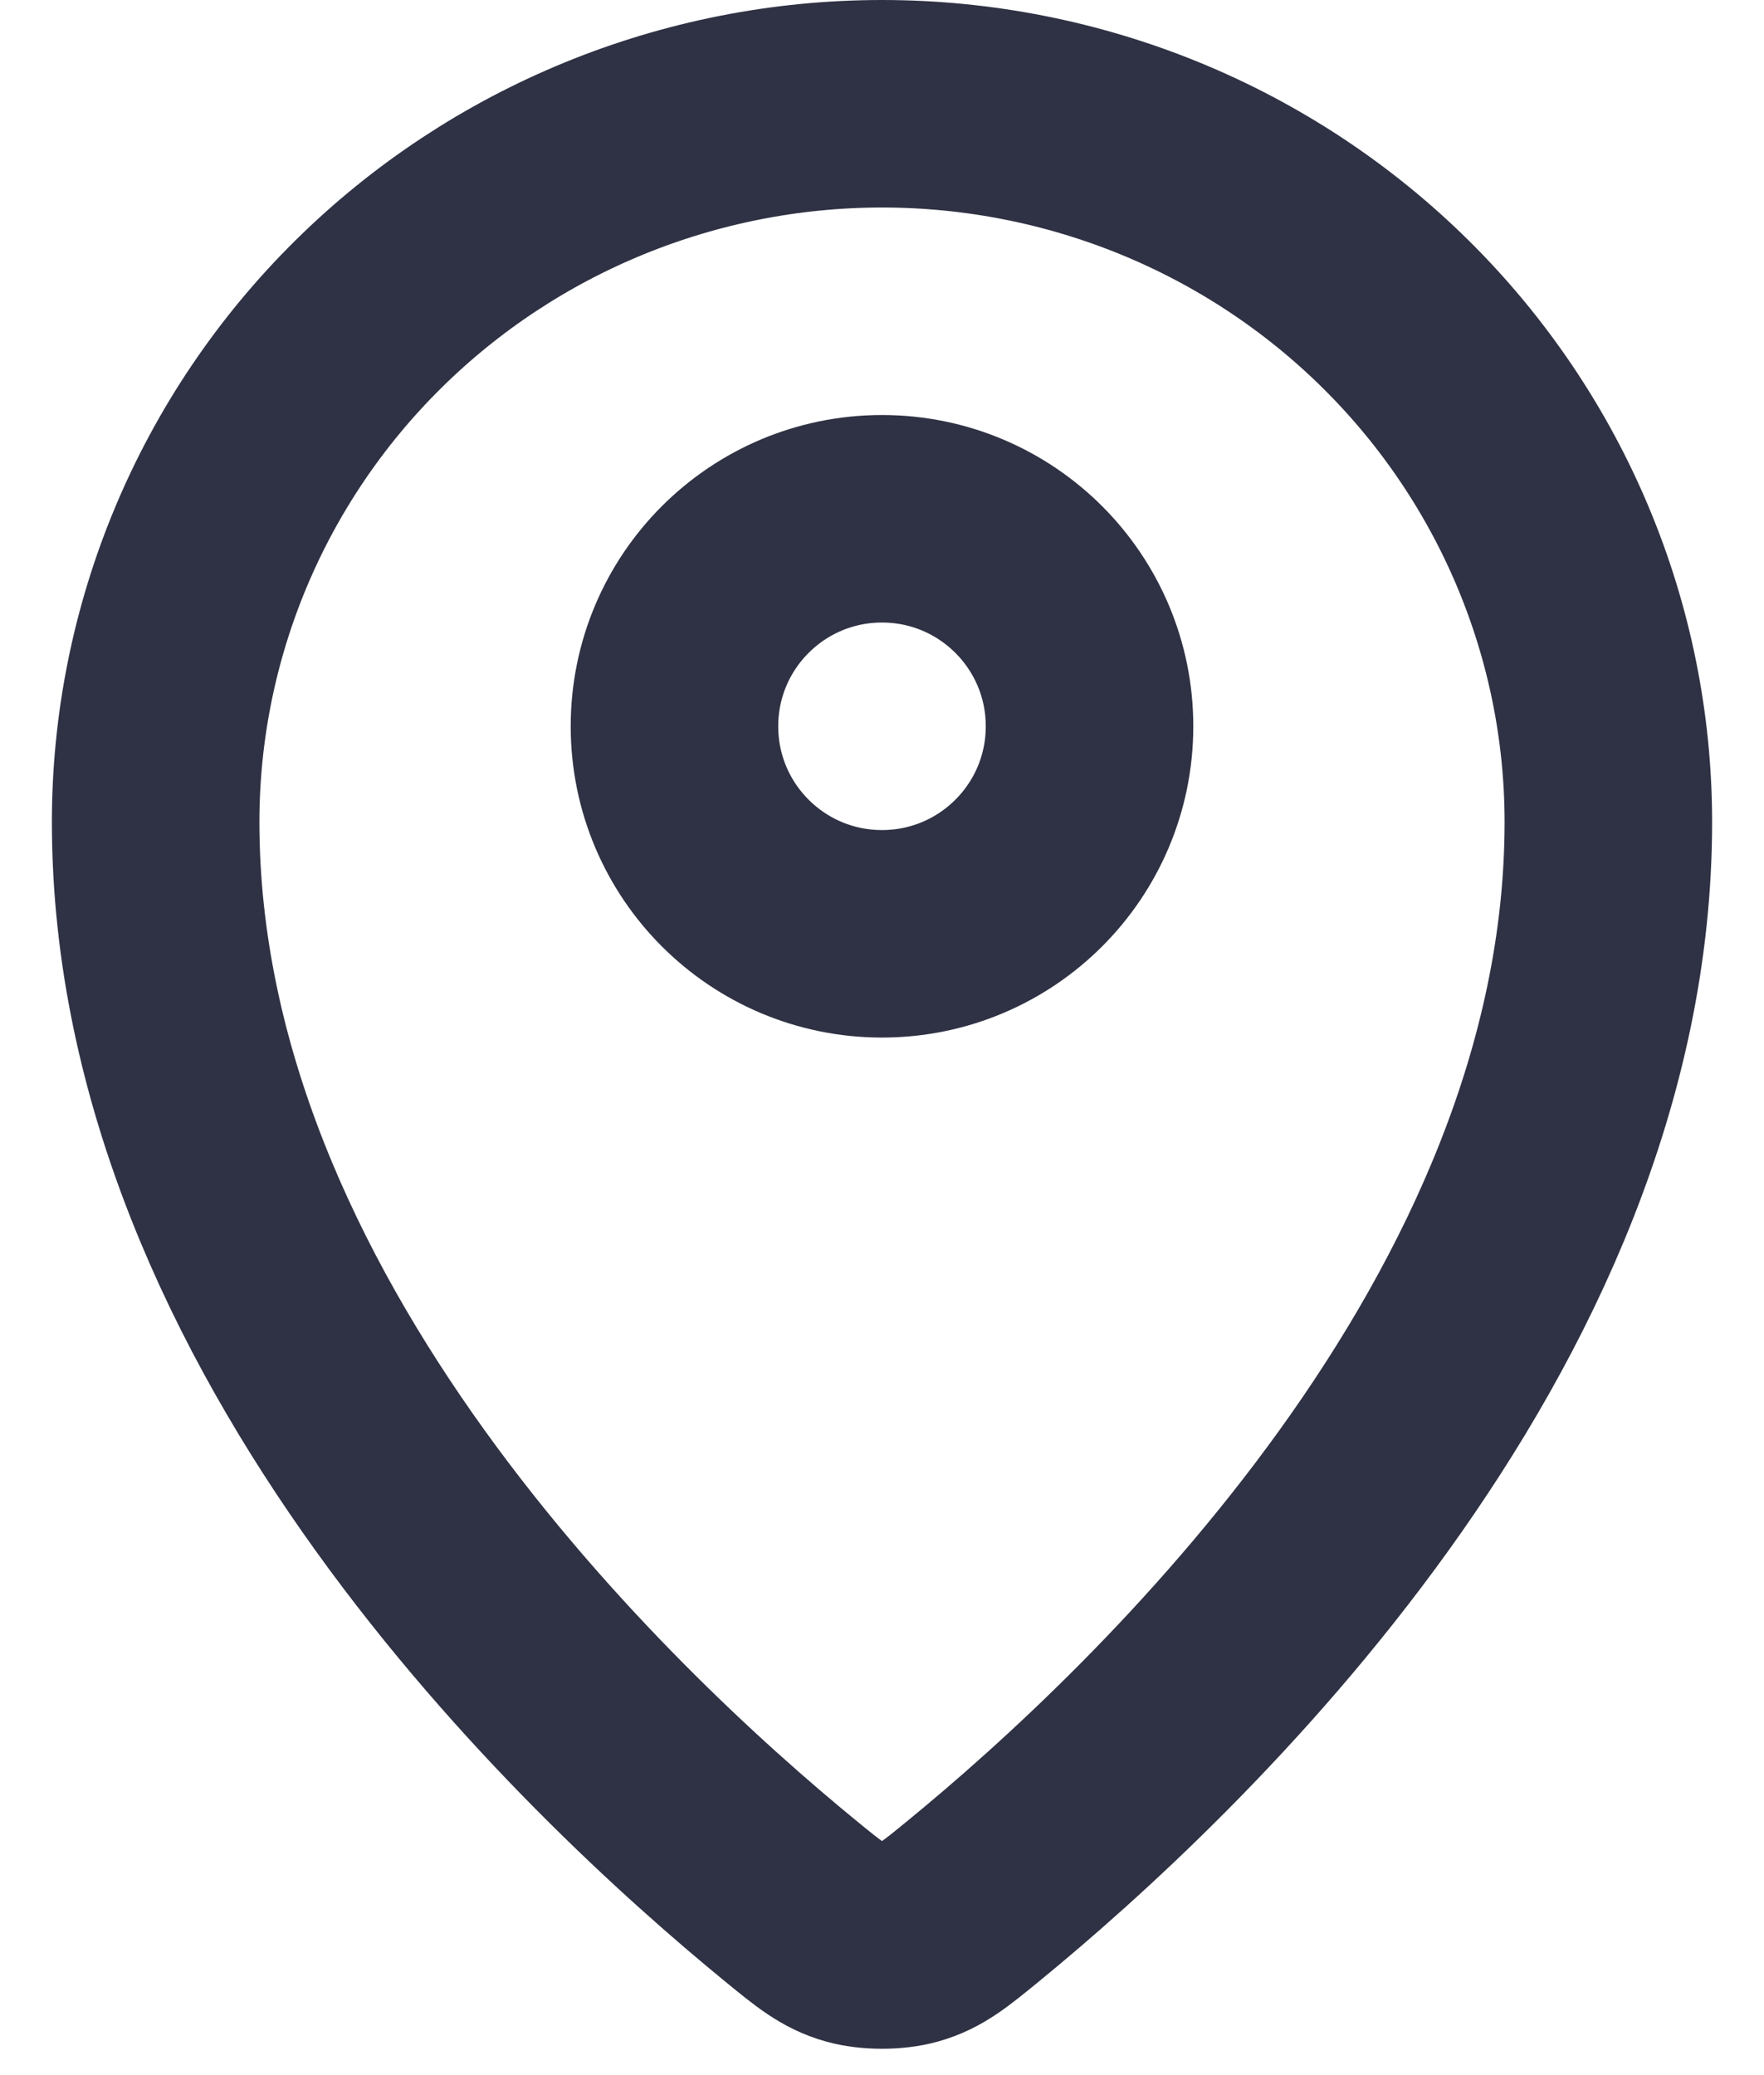 <svg width="17" height="20" viewBox="0 0 17 20" fill="none" xmlns="http://www.w3.org/2000/svg">
<path d="M1.5 7.923C1.5 12.775 5.744 16.787 7.623 18.325C7.892 18.545 8.028 18.657 8.229 18.713C8.385 18.757 8.615 18.757 8.771 18.713C8.972 18.657 9.107 18.546 9.377 18.325C11.256 16.787 15.5 12.775 15.5 7.923C15.5 6.087 14.762 4.326 13.45 3.028C12.137 1.729 10.357 1 8.5 1C6.644 1 4.863 1.73 3.55 3.028C2.237 4.326 1.5 6.087 1.5 7.923Z" stroke="#2F3244" stroke-width="2" stroke-linecap="round" stroke-linejoin="round"/>
<path d="M6.5 7C6.5 8.105 7.395 9 8.5 9C9.605 9 10.5 8.105 10.5 7C10.5 5.895 9.605 5 8.5 5C7.395 5 6.5 5.895 6.5 7Z" stroke="#2F3244" stroke-width="2" stroke-linecap="round" stroke-linejoin="round"/>
</svg>
